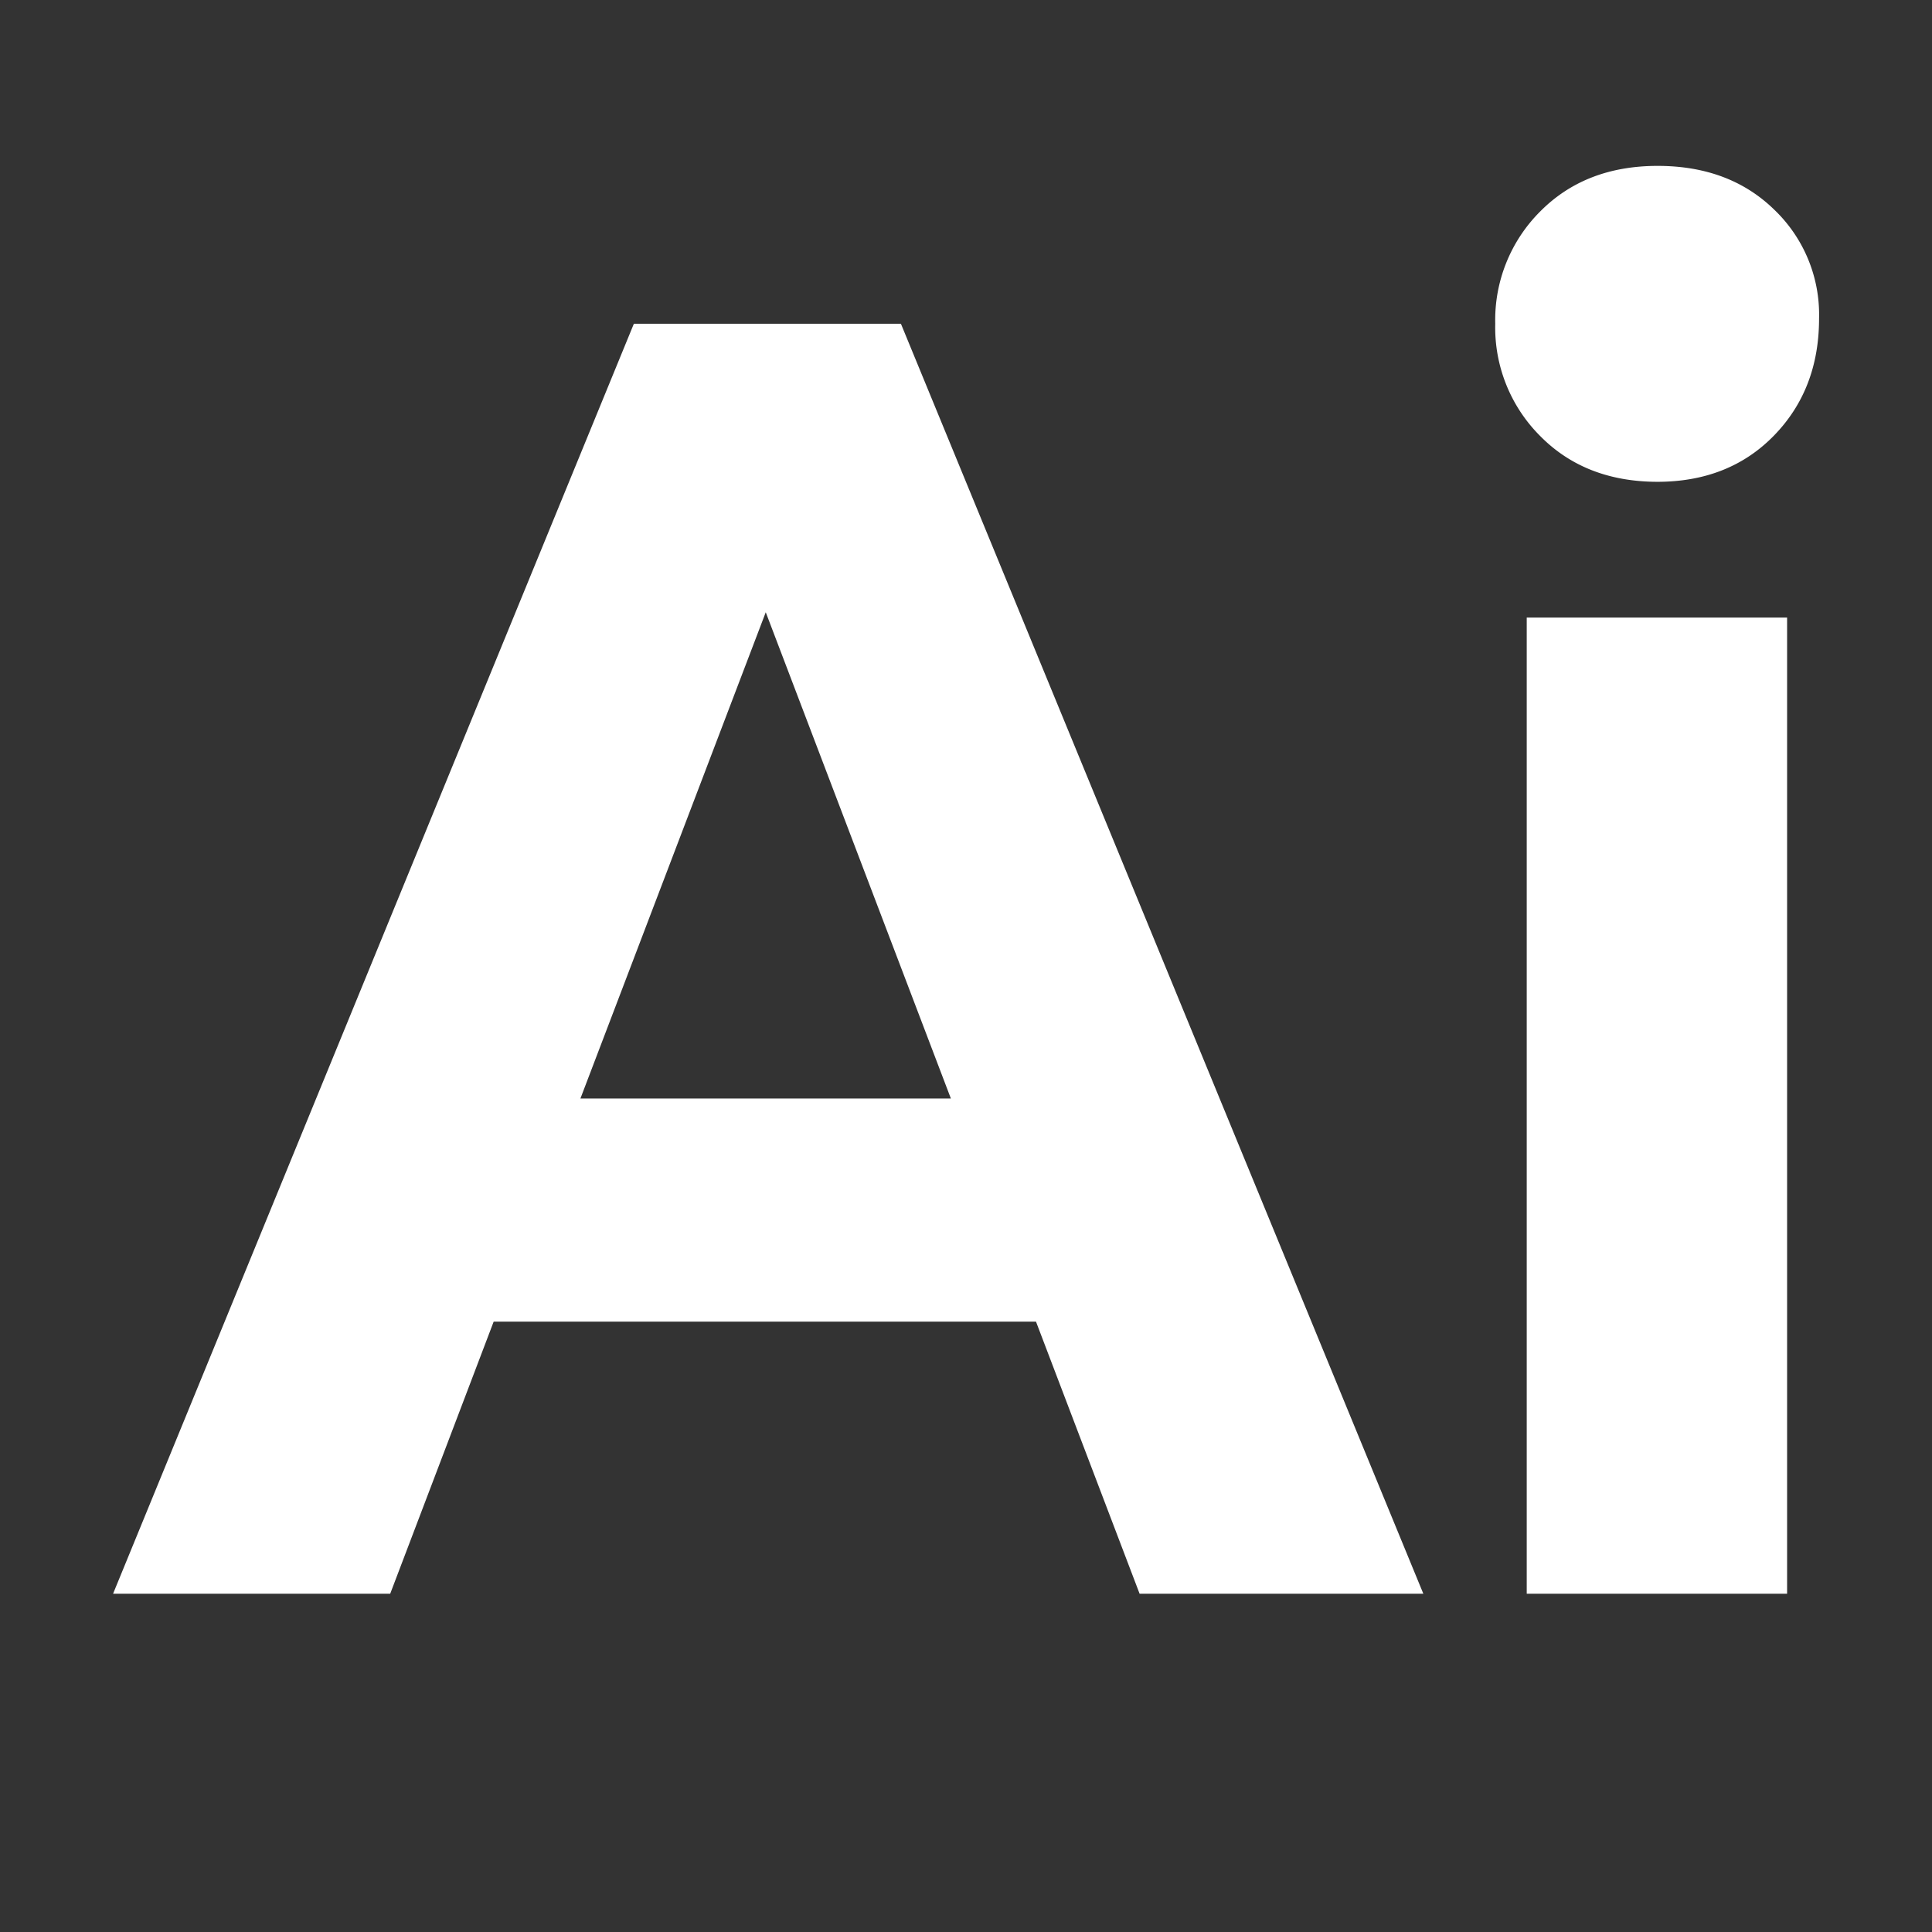 <svg id="Calque_1" data-name="Calque 1" xmlns="http://www.w3.org/2000/svg" viewBox="0 0 283.46 283.46"><rect x="0" y="0" width="283.46" height="283.46" fill="#333333" stroke="none"/><defs><style>.cls-1{fill:#fff;}</style></defs><title>illustrator_light</title><g id="Illustrator"><path class="cls-1" d="M152,193.91H72.43L57.25,233.83H16.59L93,47.5h39.18l76.65,186.33H167.2Zm-12.49-32.74L112.35,89.83,85.16,161.17Z"/><path class="cls-1" d="M226,64a22.5,22.5,0,0,1-6.62-16.51A22.49,22.49,0,0,1,226,31q6.6-6.64,17.14-6.66t17.14,6.39a21.3,21.3,0,0,1,6.61,16q0,10.38-6.61,17.17t-17.14,6.79Q232.59,70.66,226,64Zm-2,26.61h38.2V233.83H224Z"/></g></svg>
